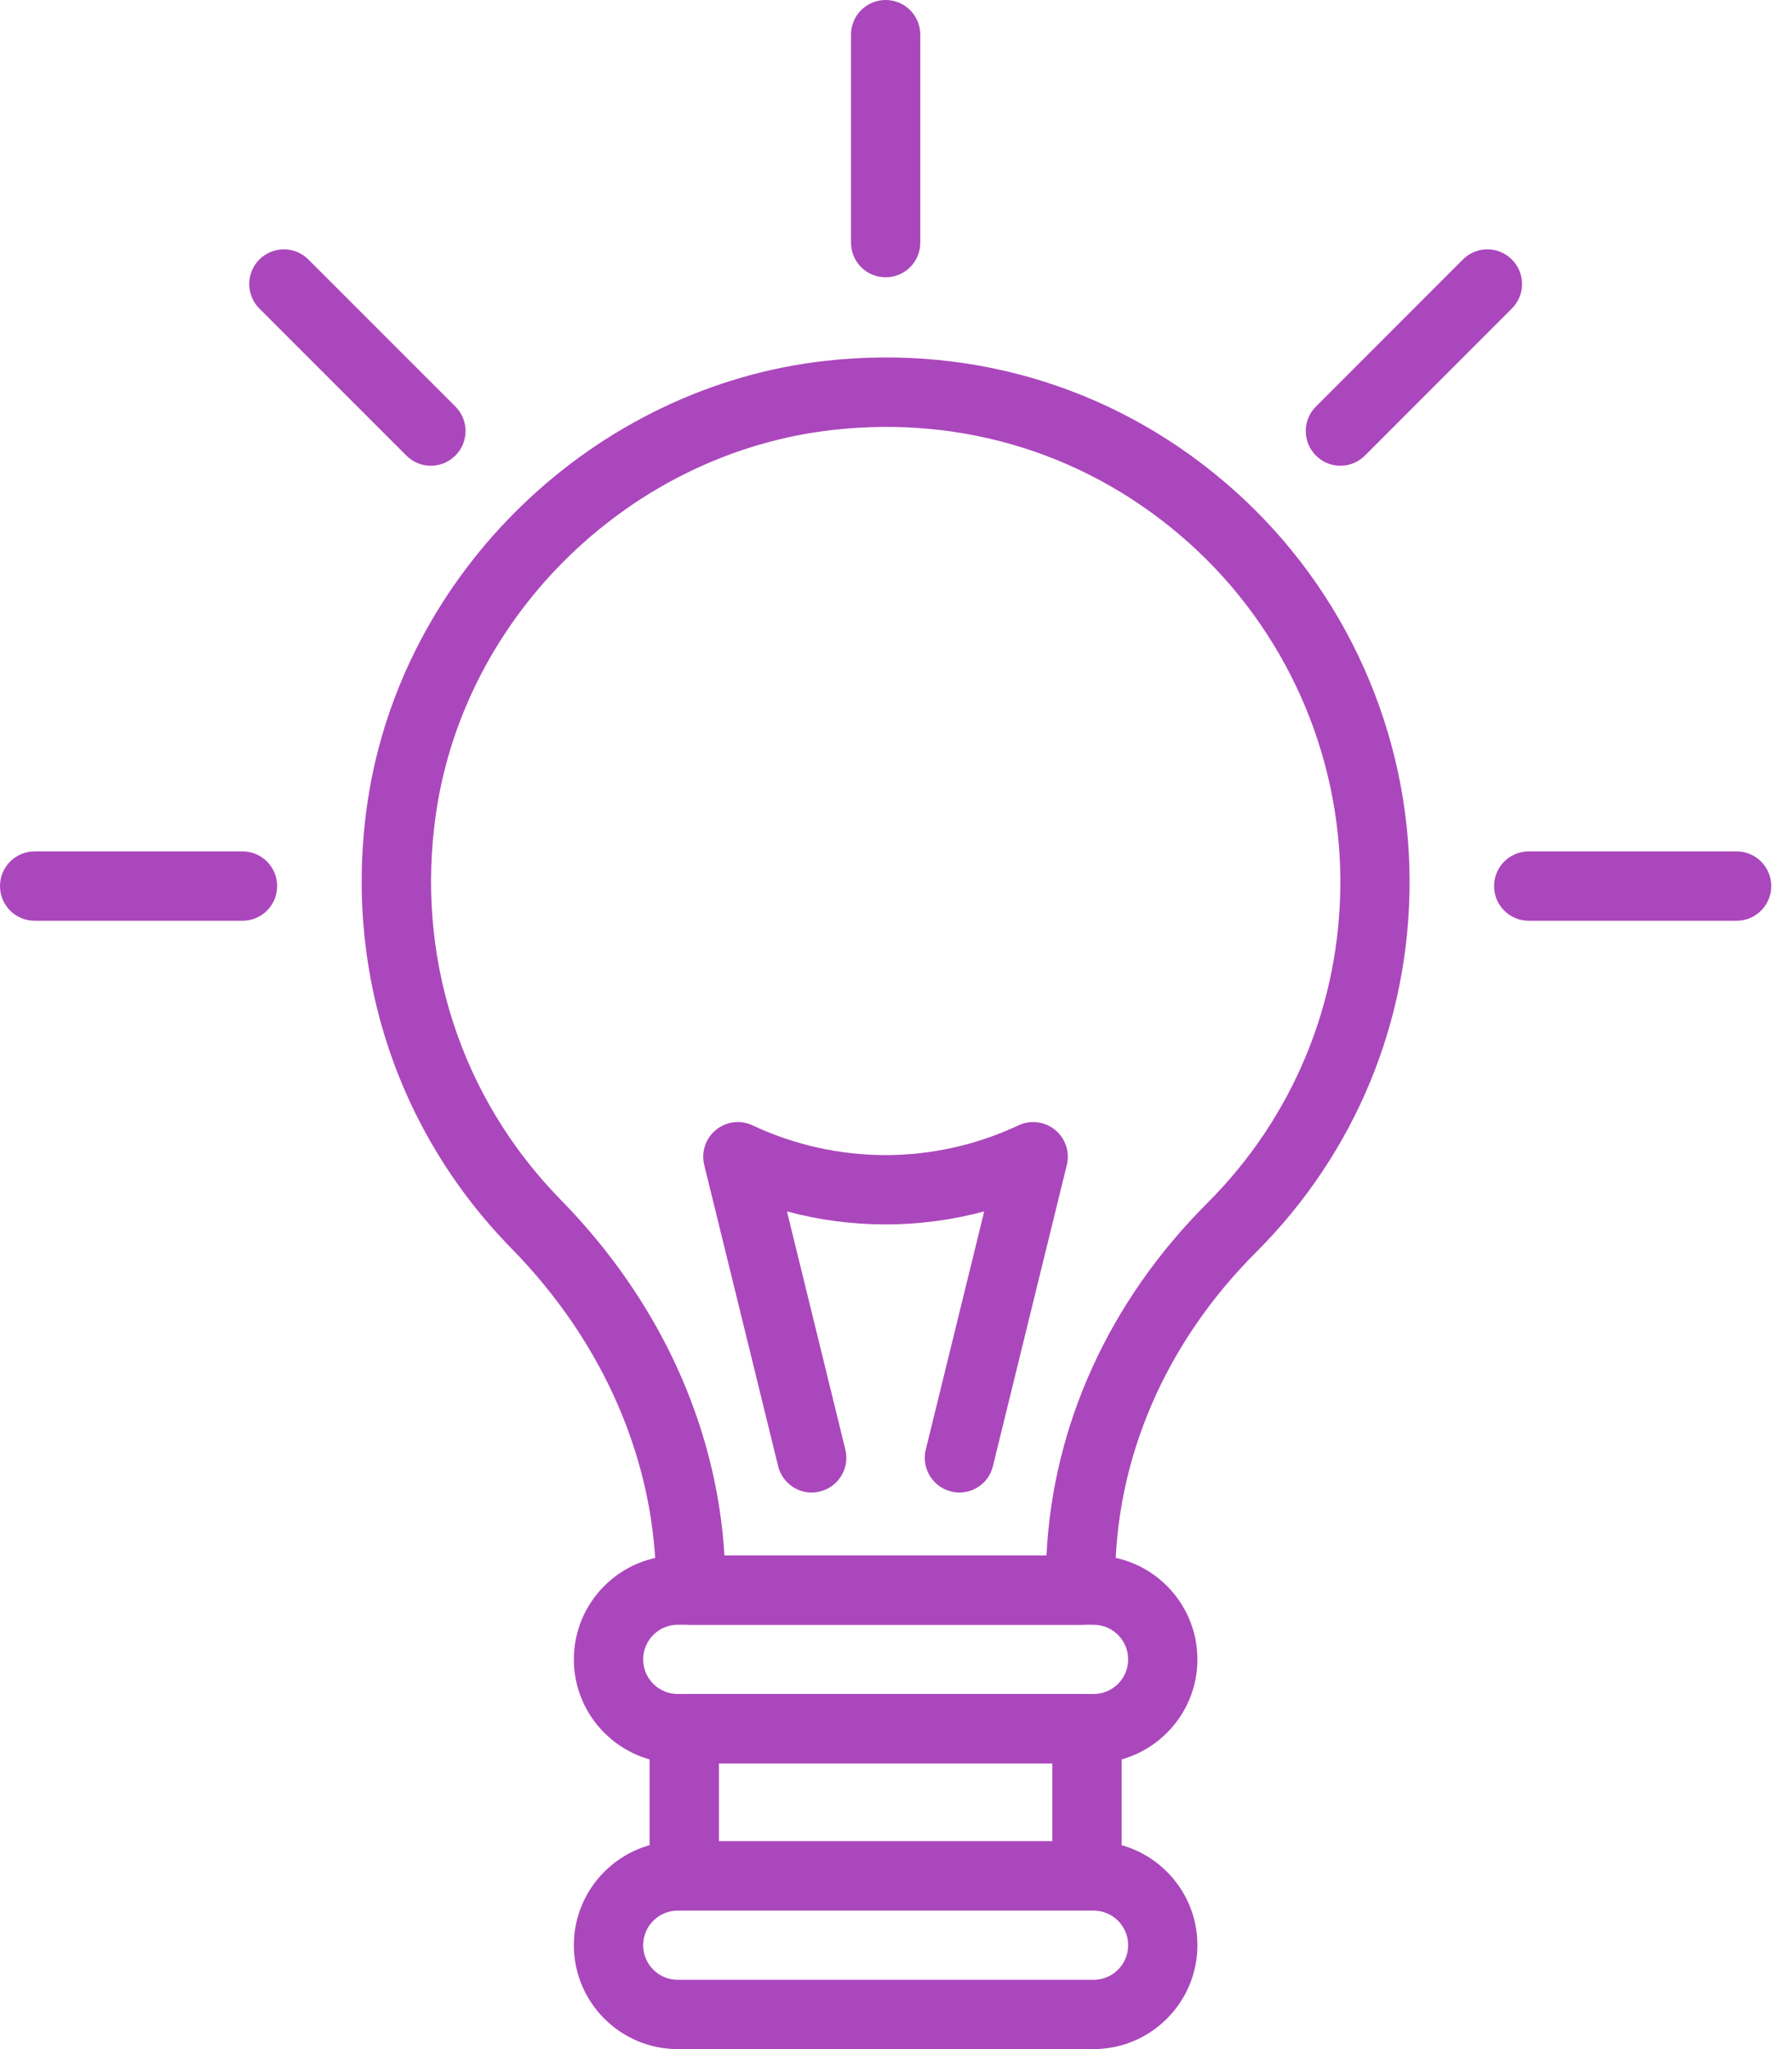<svg width="56" height="64" viewBox="0 0 56 64" fill="none" xmlns="http://www.w3.org/2000/svg">
<path d="M33.766 50.747H21.585C20.986 50.747 20.502 50.263 20.502 49.664V49.535C20.502 45.708 18.898 41.965 15.985 38.995C12.367 35.307 10.726 30.228 11.484 25.064C12.54 17.878 18.56 12.076 25.8 11.27C30.528 10.746 35.072 12.188 38.591 15.335C42.059 18.439 44.05 22.888 44.05 27.539C44.05 31.912 42.345 36.023 39.25 39.114C36.411 41.948 34.849 45.578 34.849 49.335V49.664C34.849 50.263 34.365 50.747 33.766 50.747ZM22.639 48.583H32.703C32.898 44.52 34.661 40.64 37.72 37.585C40.406 34.903 41.886 31.336 41.886 27.543C41.886 23.506 40.16 19.645 37.149 16.952C34.097 14.222 30.155 12.967 26.041 13.427C19.764 14.125 14.543 19.153 13.628 25.384C12.969 29.873 14.391 34.283 17.532 37.483C20.602 40.614 22.395 44.523 22.639 48.583Z" fill="#AB47BC"/>
<path d="M34.174 55.073H21.178C19.389 55.073 17.933 53.617 17.933 51.828C17.933 50.038 19.389 48.583 21.178 48.583H34.174C35.964 48.583 37.419 50.039 37.419 51.828C37.419 53.618 35.962 55.073 34.174 55.073ZM21.178 50.747C20.583 50.747 20.099 51.231 20.099 51.828C20.099 52.425 20.583 52.909 21.178 52.909H34.174C34.771 52.909 35.255 52.425 35.255 51.828C35.255 51.231 34.771 50.747 34.174 50.747H21.178Z" fill="#AB47BC"/>
<path d="M34.174 64H21.178C19.389 64 17.933 62.544 17.933 60.755C17.933 58.965 19.389 57.51 21.178 57.51H34.174C35.964 57.51 37.419 58.967 37.419 60.755C37.419 62.544 35.962 64 34.174 64ZM21.178 59.674C20.583 59.674 20.099 60.158 20.099 60.755C20.099 61.352 20.583 61.836 21.178 61.836H34.174C34.771 61.836 35.255 61.352 35.255 60.755C35.255 60.158 34.771 59.674 34.174 59.674H21.178Z" fill="#AB47BC"/>
<path d="M33.968 59.674H21.383C20.785 59.674 20.3 59.19 20.3 58.591V53.99C20.3 53.392 20.785 52.907 21.383 52.907H33.968C34.567 52.907 35.051 53.392 35.051 53.99V58.591C35.051 59.19 34.567 59.674 33.968 59.674ZM22.466 57.51H32.885V55.075H22.466V57.51Z" fill="#AB47BC"/>
<path d="M27.677 8.661C27.078 8.661 26.594 8.177 26.594 7.578V1.083C26.594 0.484 27.078 0 27.677 0C28.275 0 28.759 0.484 28.759 1.083V7.578C28.759 8.177 28.275 8.661 27.677 8.661Z" fill="#AB47BC"/>
<path d="M41.888 14.547C41.611 14.547 41.334 14.441 41.123 14.229C40.699 13.805 40.699 13.121 41.123 12.697L45.715 8.105C46.139 7.682 46.823 7.682 47.246 8.105C47.67 8.529 47.67 9.213 47.246 9.637L42.654 14.229C42.441 14.441 42.164 14.547 41.888 14.547Z" fill="#AB47BC"/>
<path d="M54.269 28.758H47.773C47.175 28.758 46.69 28.274 46.69 27.675C46.69 27.076 47.175 26.592 47.773 26.592H54.269C54.867 26.592 55.351 27.076 55.351 27.675C55.351 28.274 54.867 28.758 54.269 28.758Z" fill="#AB47BC"/>
<path d="M7.578 28.758H1.083C0.484 28.758 0 28.274 0 27.675C0 27.076 0.484 26.592 1.083 26.592H7.578C8.177 26.592 8.661 27.076 8.661 27.675C8.661 28.274 8.177 28.758 7.578 28.758Z" fill="#AB47BC"/>
<path d="M13.464 14.547C13.187 14.547 12.91 14.441 12.699 14.229L8.105 9.637C7.682 9.213 7.682 8.529 8.105 8.105C8.529 7.682 9.213 7.682 9.637 8.105L14.231 12.697C14.654 13.121 14.654 13.805 14.231 14.229C14.018 14.441 13.741 14.547 13.464 14.547Z" fill="#AB47BC"/>
<path d="M29.984 46.616C29.898 46.616 29.812 46.607 29.724 46.584C29.144 46.443 28.788 45.855 28.931 45.274L30.756 37.837C28.735 38.377 26.615 38.38 24.593 37.837L26.417 45.274C26.56 45.855 26.204 46.441 25.624 46.584C25.047 46.732 24.457 46.371 24.316 45.79L22.007 36.386C21.907 35.98 22.05 35.555 22.372 35.291C22.695 35.025 23.142 34.971 23.517 35.148C26.16 36.388 29.189 36.386 31.828 35.148C32.205 34.971 32.65 35.025 32.973 35.291C33.295 35.555 33.438 35.98 33.338 36.386L31.029 45.79C30.913 46.285 30.47 46.616 29.984 46.616Z" fill="#AB47BC"/>
</svg>

